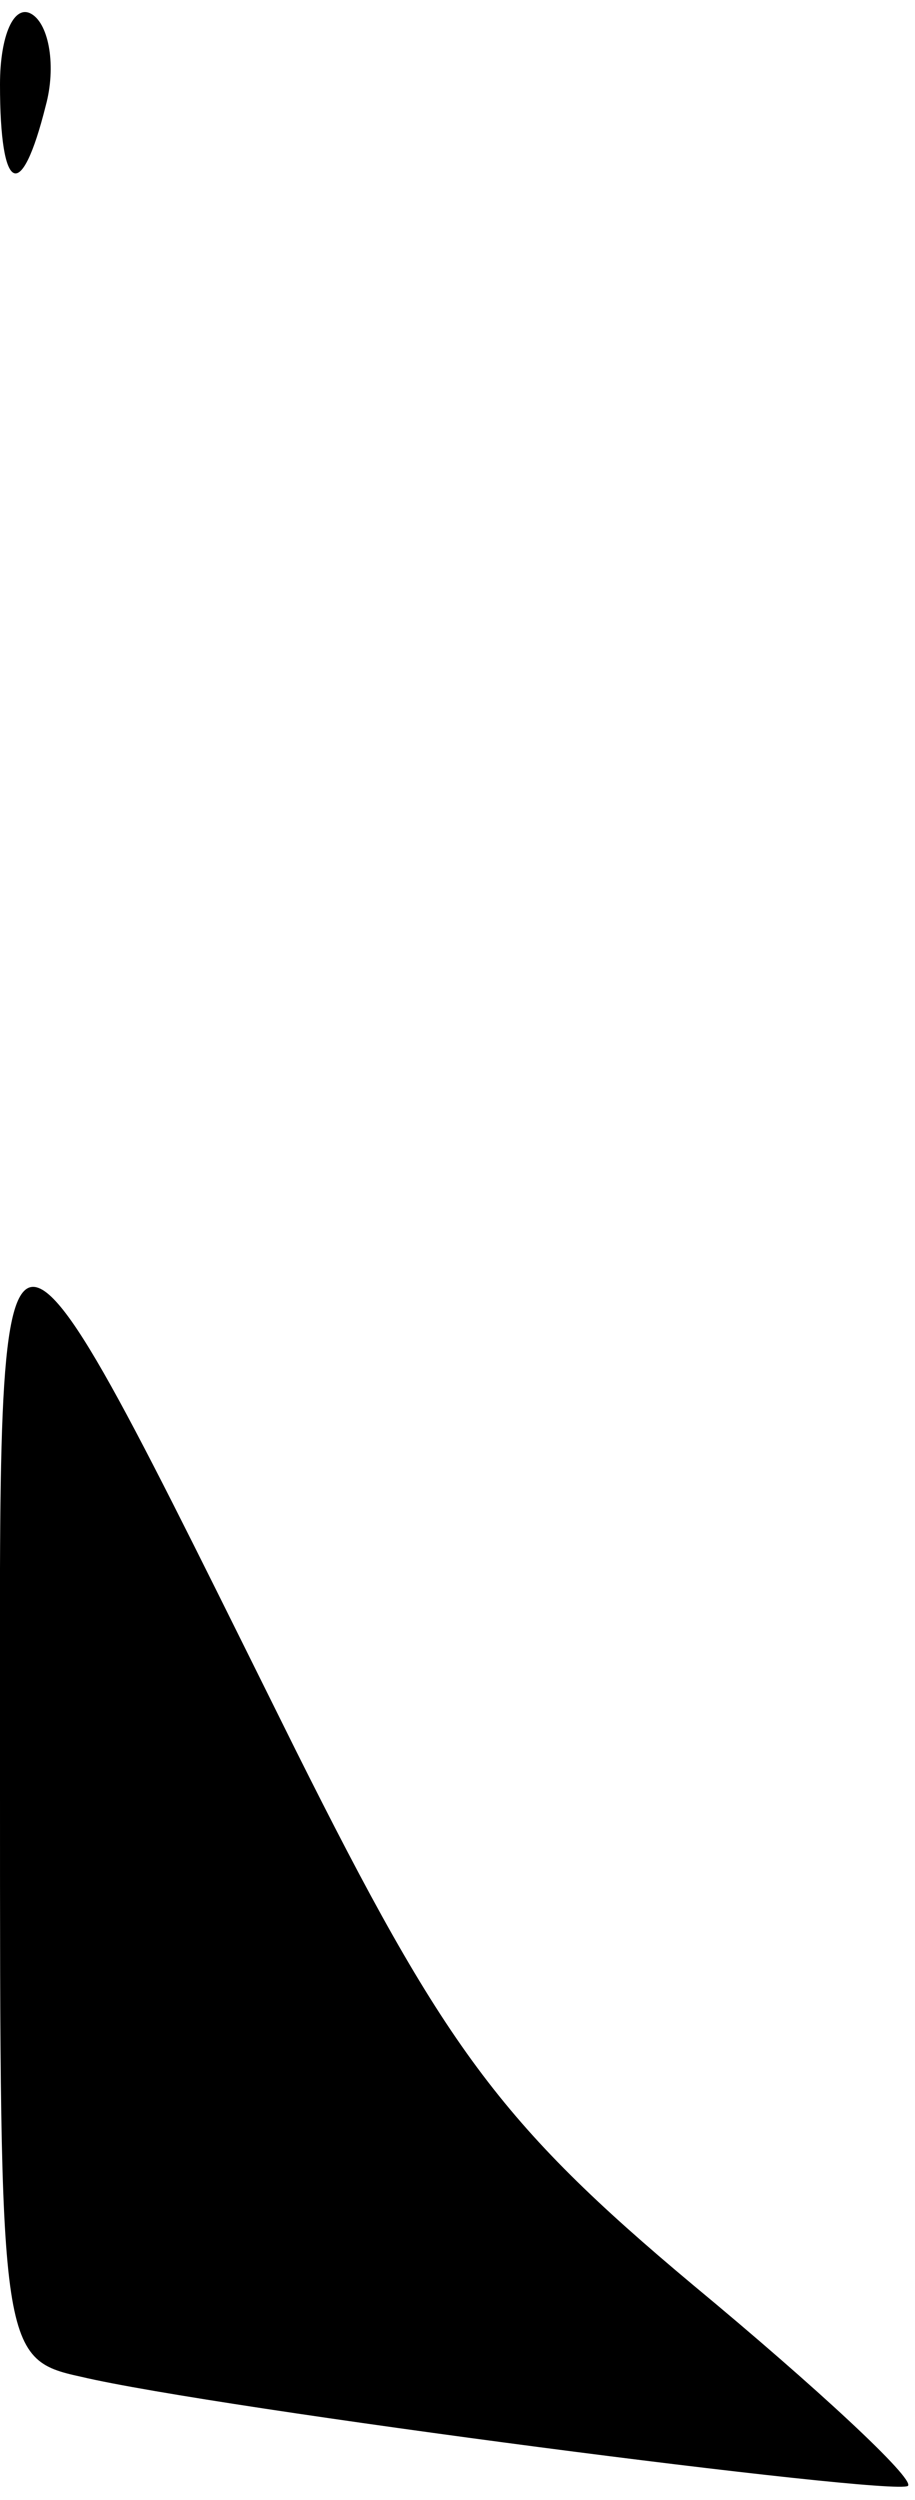 <?xml version="1.0" standalone="no"?>
<!DOCTYPE svg PUBLIC "-//W3C//DTD SVG 20010904//EN"
 "http://www.w3.org/TR/2001/REC-SVG-20010904/DTD/svg10.dtd">
<svg version="1.0" xmlns="http://www.w3.org/2000/svg"
 width="26pt" height="71pt" viewBox="0 0 26 71"
 preserveAspectRatio="xMidYMid meet">
<g transform="translate(0,71) scale(0.1,-0.1)"
fill="#000000" stroke="none">
<path fill="#000000" stroke="none" d="M0 686 c0 -31 6 -34 13 -6 3 11 1 23
-4 26 -5 3 -9 -6 -9 -20z"/>
<path fill="#000000" stroke="none" d="M0 203 c0 -160 0 -163 23 -168 38 -9
231 -34 235 -31 2 2 -26 28 -61 57 -55 46 -71 68 -113 152 -88 177 -84 177
-84 -10z"/>
</g>
</svg>
